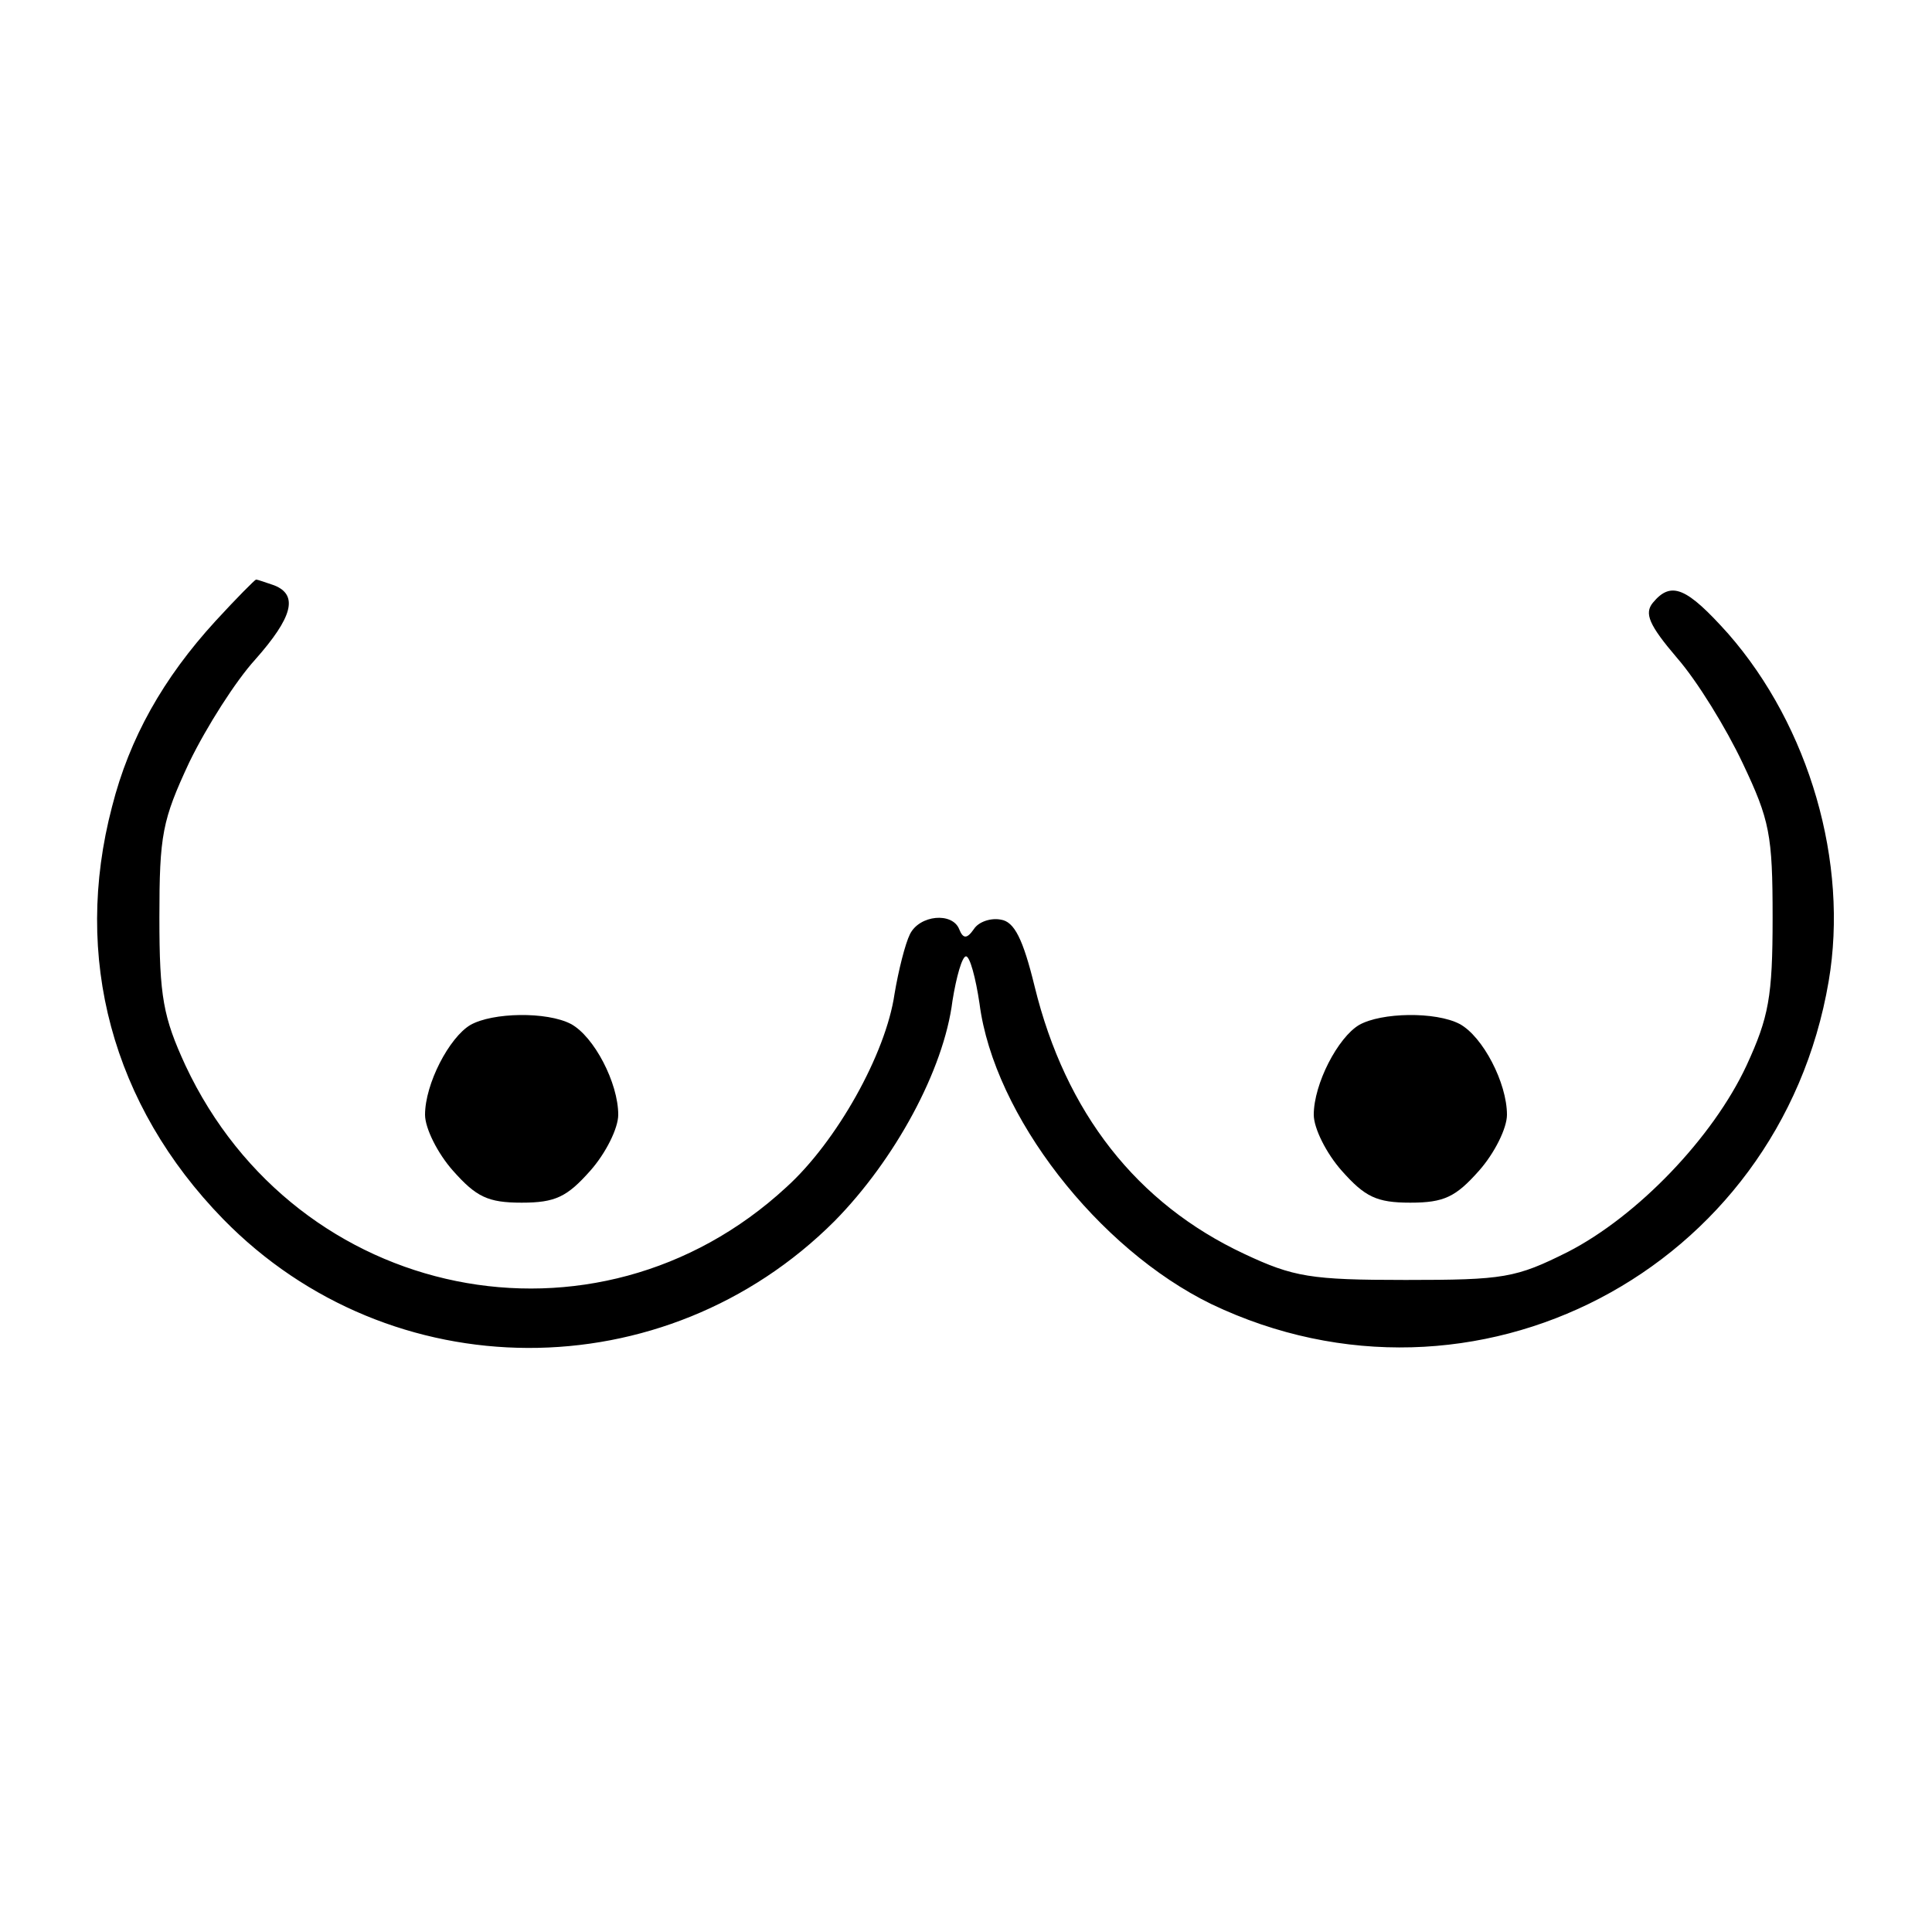 <?xml version="1.0" standalone="no"?>
<!DOCTYPE svg PUBLIC "-//W3C//DTD SVG 20010904//EN"
 "http://www.w3.org/TR/2001/REC-SVG-20010904/DTD/svg10.dtd">
<svg version="1.0" xmlns="http://www.w3.org/2000/svg"
 width="200pt" height="200pt" viewBox="0 0 200 200"
 preserveAspectRatio="xMidYMid meet">

<g transform="translate(0,200) scale(0.1,-0.1)"
fill="#000000" stroke="none">
<path d="M223 1357 c-54 -59 -89 -121 -107 -192 -41 -156 0 -309 115 -427 173
-177 457 -178 633 -2 62 63 113 156 122 228 4 25 10 46 14 46 4 0 10 -22 14
-49 15 -116 123 -254 240 -311 272 -130 588 35 639 334 21 123 -20 264 -104
360 -43 48 -59 55 -78 32 -9 -11 -4 -23 25 -57 21 -24 51 -73 68 -109 28 -59
31 -74 31 -160 0 -82 -4 -103 -27 -153 -35 -75 -113 -156 -185 -193 -54 -27
-66 -29 -168 -29 -98 0 -116 3 -167 27 -111 52 -185 146 -217 277 -12 49 -21
67 -35 69 -10 2 -23 -2 -28 -10 -7 -10 -11 -10 -15 0 -7 18 -41 15 -51 -5 -5
-10 -12 -38 -16 -62 -9 -62 -60 -153 -112 -200 -197 -182 -507 -119 -622 126
-23 50 -27 71 -27 153 0 86 3 101 31 161 18 37 48 84 68 106 39 44 45 67 20
77 -9 3 -17 6 -19 6 -1 0 -20 -19 -42 -43z"/>
<path d="M487 939 c-22 -13 -47 -61 -47 -93 0 -14 13 -40 29 -58 24 -27 36
-33 71 -33 35 0 47 6 71 33 16 18 29 44 29 58 0 33 -25 81 -49 94 -25 13 -81
12 -104 -1z"/>
<path d="M1407 939 c-22 -13 -47 -61 -47 -93 0 -14 13 -40 29 -58 24 -27 36
-33 71 -33 35 0 47 6 71 33 16 18 29 44 29 58 0 33 -25 81 -49 94 -25 13 -81
12 -104 -1z"/>
</g>
</svg>
